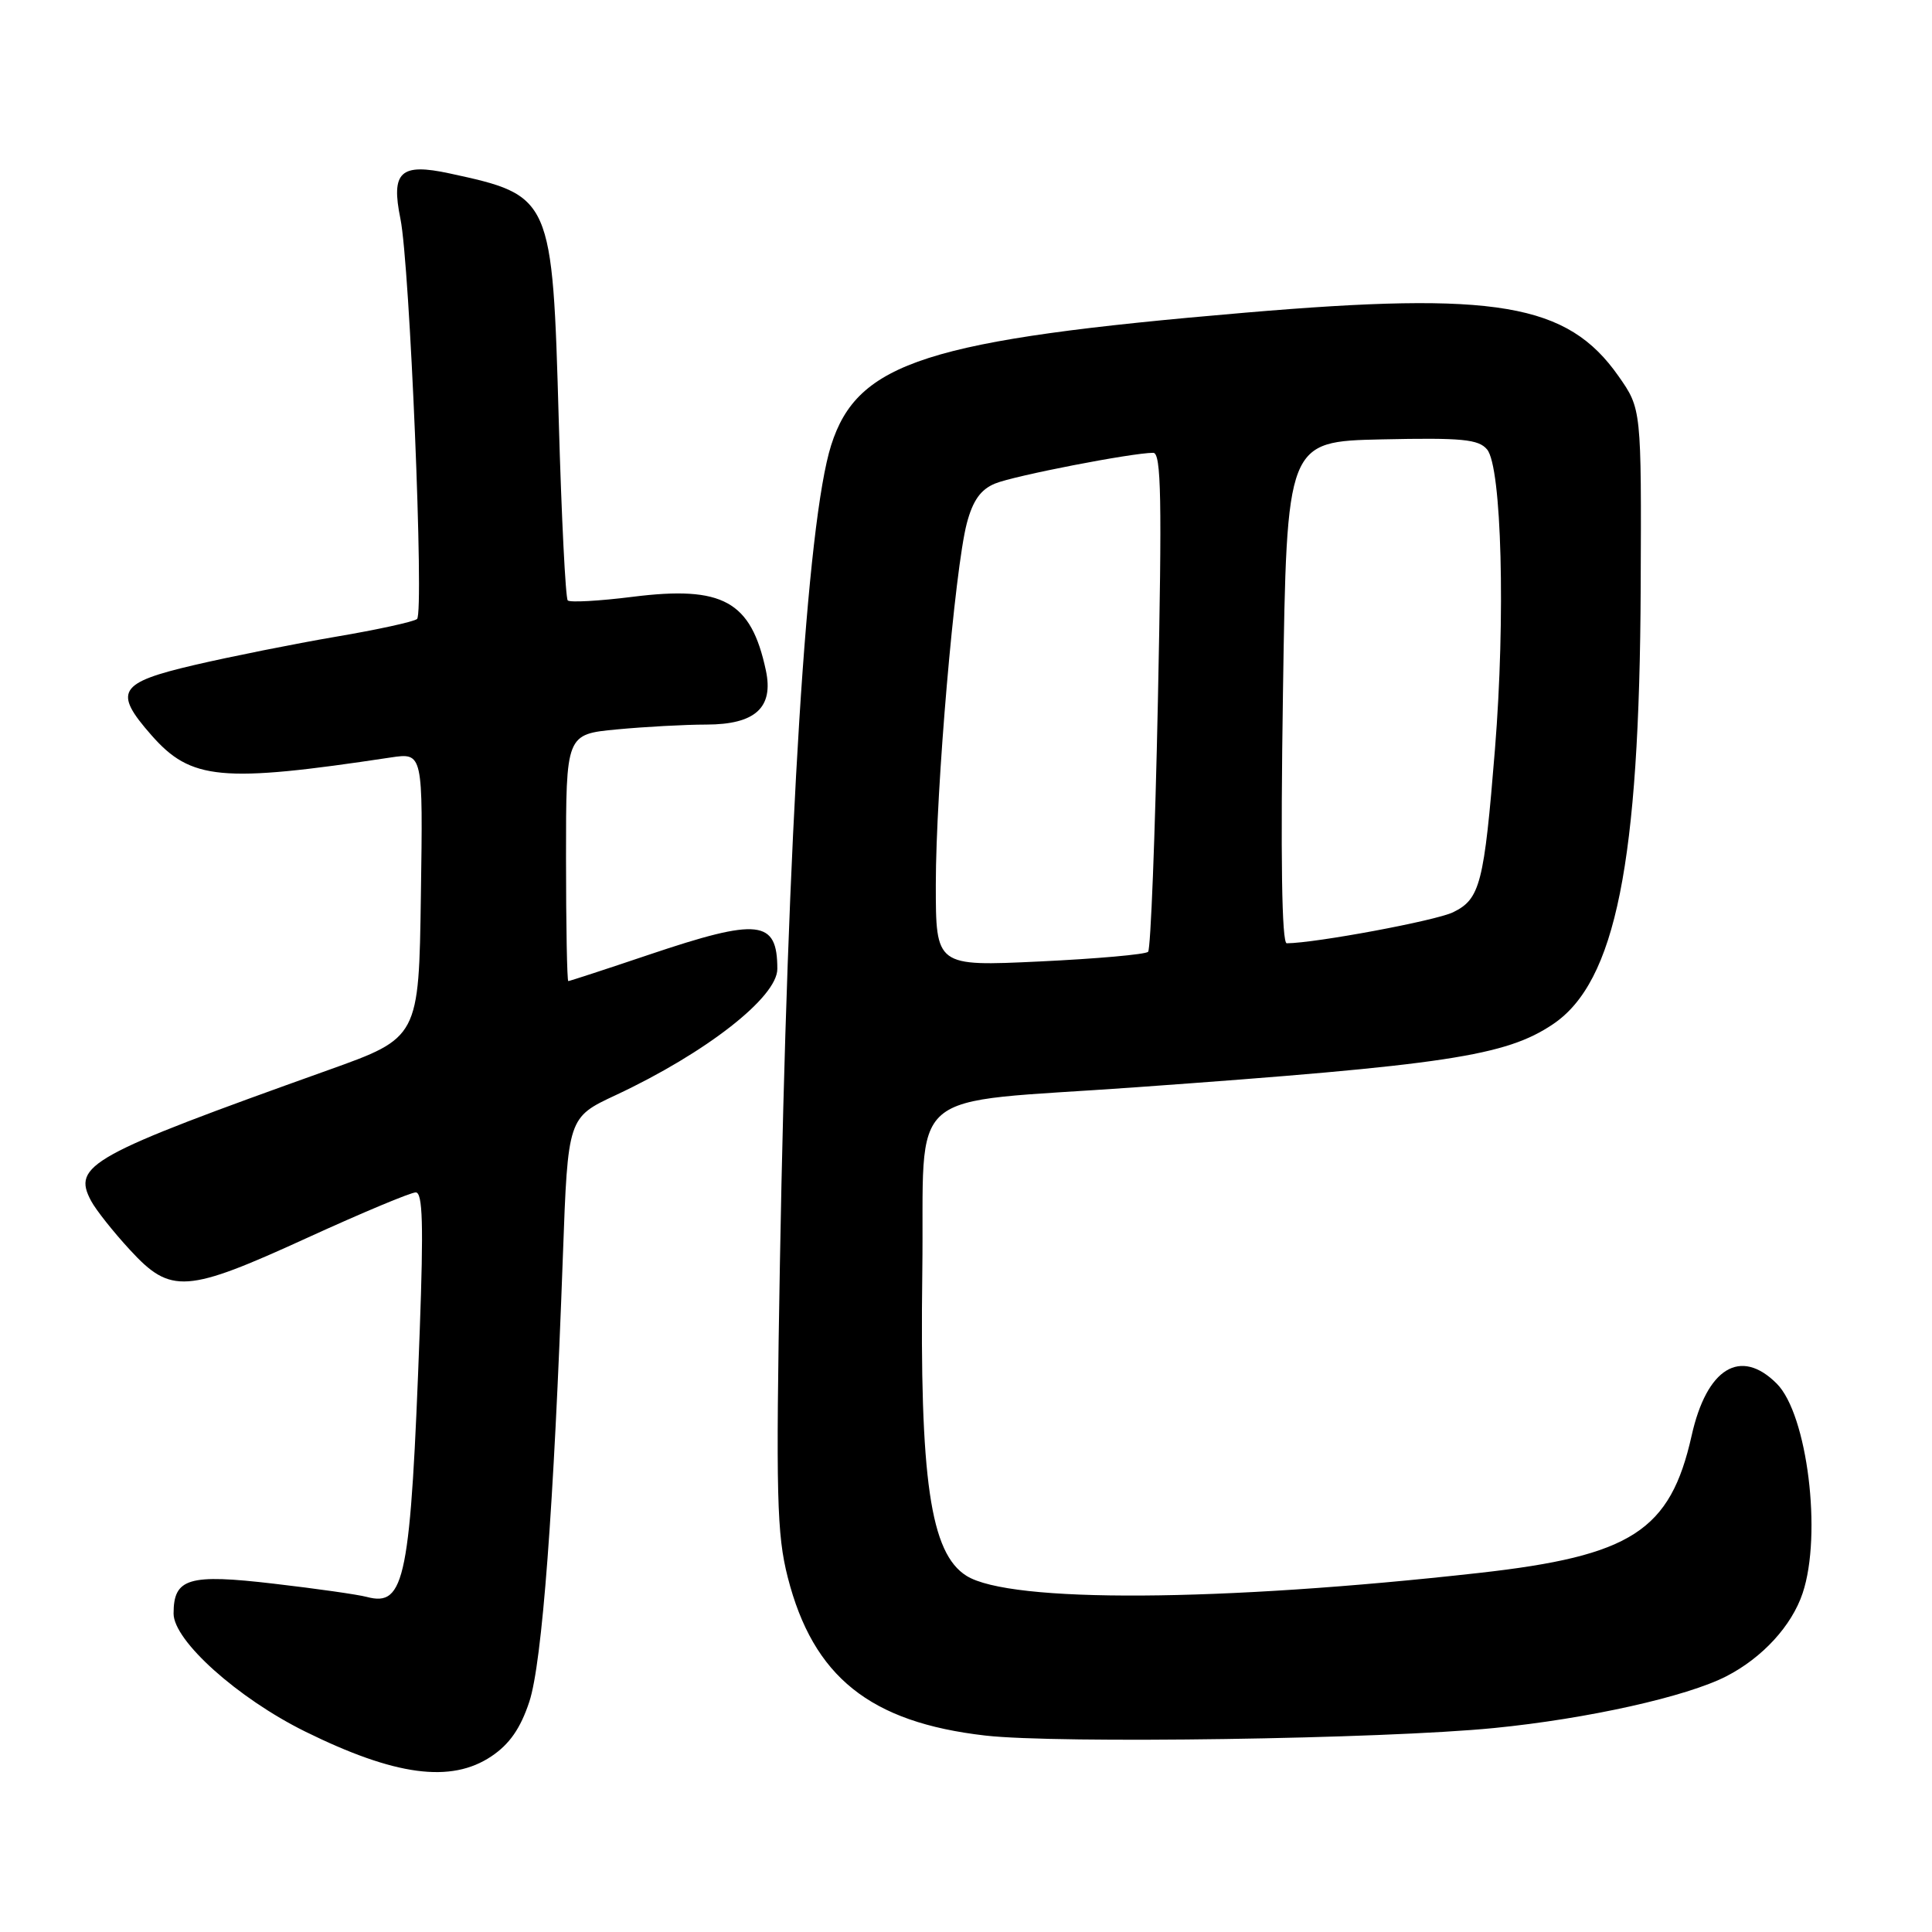 <?xml version="1.0" encoding="UTF-8" standalone="no"?>
<!DOCTYPE svg PUBLIC "-//W3C//DTD SVG 1.1//EN" "http://www.w3.org/Graphics/SVG/1.1/DTD/svg11.dtd" >
<svg xmlns="http://www.w3.org/2000/svg" xmlns:xlink="http://www.w3.org/1999/xlink" version="1.1" viewBox="0 0 256 256">
 <g >
 <path fill="currentColor"
d=" M 65.10 232.73 C 67.52 231.11 68.97 229.02 70.14 225.48 C 71.84 220.29 73.38 199.86 74.59 166.29 C 75.25 148.07 75.25 148.07 81.61 145.10 C 93.55 139.51 103.00 132.13 103.00 128.39 C 103.00 121.87 100.55 121.60 86.00 126.50 C 80.28 128.43 75.47 130.00 75.30 130.00 C 75.14 130.00 75.00 122.64 75.00 113.64 C 75.00 97.29 75.00 97.29 81.75 96.65 C 85.46 96.30 90.79 96.01 93.60 96.01 C 100.08 96.00 102.54 93.76 101.48 88.82 C 99.52 79.64 95.78 77.58 83.83 79.08 C 79.39 79.64 75.52 79.85 75.23 79.56 C 74.94 79.27 74.40 68.56 74.04 55.77 C 73.20 26.08 73.12 25.91 59.58 22.98 C 53.06 21.57 51.78 22.75 53.06 29.00 C 54.30 35.07 56.22 81.21 55.26 82.02 C 54.84 82.38 50.00 83.44 44.50 84.37 C 39.00 85.31 30.56 87.00 25.75 88.12 C 15.69 90.47 14.98 91.63 20.05 97.40 C 25.30 103.38 29.30 103.76 51.77 100.37 C 56.05 99.73 56.05 99.73 55.77 118.62 C 55.50 137.50 55.50 137.50 43.50 141.79 C 11.87 153.10 9.53 154.39 12.08 159.14 C 12.71 160.32 15.03 163.25 17.24 165.64 C 22.64 171.50 24.66 171.36 40.75 164.00 C 47.97 160.70 54.42 158.00 55.09 158.00 C 56.01 158.00 56.13 162.29 55.62 176.25 C 54.40 209.33 53.68 212.95 48.60 211.60 C 47.45 211.29 41.91 210.50 36.31 209.85 C 24.97 208.52 23.00 209.11 23.00 213.81 C 23.00 217.40 31.50 225.02 40.42 229.43 C 52.33 235.31 59.75 236.31 65.10 232.73 Z  M 198.00 228.97 C 210.34 227.75 223.49 224.82 228.76 222.11 C 233.54 219.65 237.42 215.42 238.86 211.10 C 241.46 203.34 239.48 187.39 235.43 183.34 C 230.63 178.53 226.15 181.27 224.15 190.23 C 221.32 202.85 216.20 206.16 196.00 208.42 C 161.62 212.27 133.87 212.43 128.07 208.81 C 123.27 205.81 121.85 196.04 122.21 168.50 C 122.54 143.45 119.21 146.32 150.50 144.07 C 191.63 141.12 199.51 139.93 205.78 135.71 C 214.08 130.12 217.25 114.32 217.40 77.84 C 217.50 54.18 217.50 54.18 214.46 49.84 C 207.69 40.19 198.27 38.59 165.00 41.43 C 122.86 45.02 113.62 47.98 110.13 59.00 C 106.91 69.18 104.35 110.06 103.34 167.50 C 102.80 198.17 102.93 203.31 104.38 209.00 C 107.75 222.19 115.27 228.22 130.56 229.97 C 140.09 231.07 183.29 230.43 198.00 228.97 Z  M 124.00 117.21 C 124.00 104.61 126.51 75.40 128.11 69.33 C 128.91 66.31 129.95 64.85 131.86 64.07 C 134.35 63.04 150.00 60.00 152.81 60.00 C 153.87 60.00 153.98 66.13 153.43 92.75 C 153.06 110.76 152.47 125.78 152.13 126.12 C 151.78 126.47 145.31 127.04 137.75 127.40 C 124.00 128.05 124.00 128.05 124.00 117.21 Z  M 170.00 91.75 C 170.50 58.50 170.50 58.50 183.10 58.22 C 193.73 57.99 195.92 58.20 197.05 59.56 C 198.98 61.88 199.50 81.81 198.09 99.27 C 196.65 117.11 196.13 119.13 192.54 120.88 C 190.23 122.00 174.35 124.96 170.50 124.99 C 169.84 125.00 169.67 113.59 170.00 91.75 Z "/>
</g>
</svg>